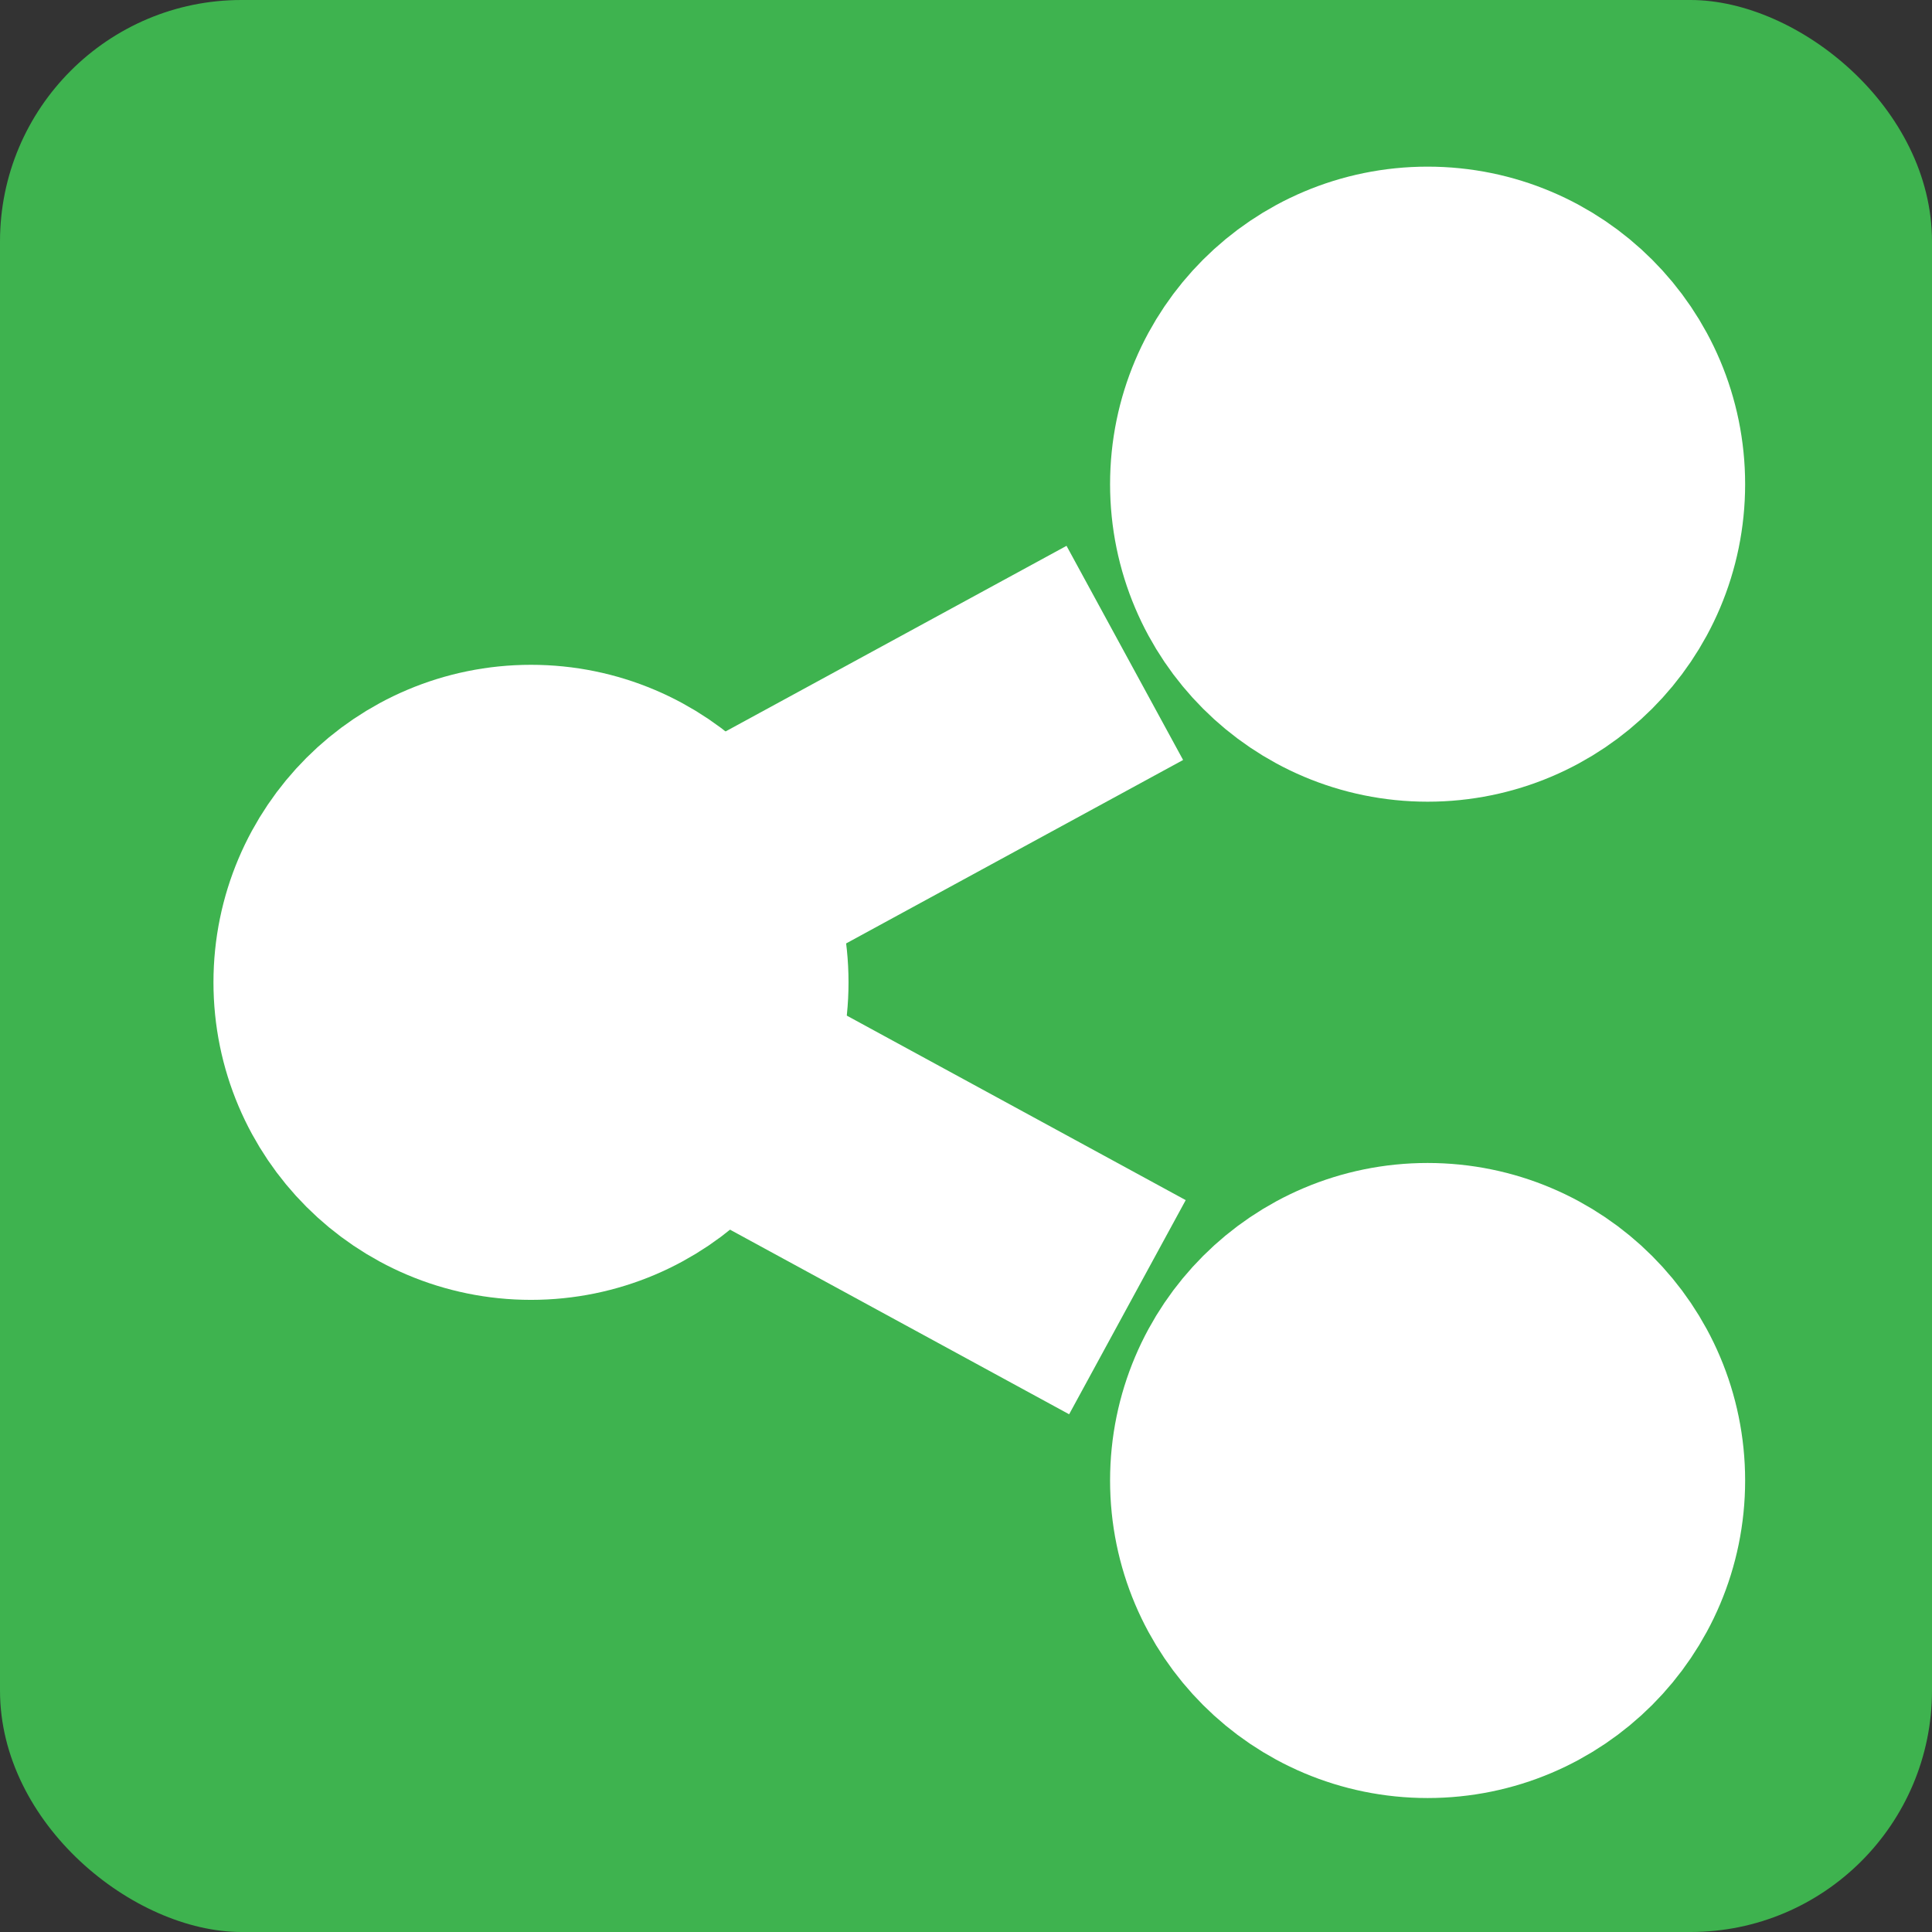 <svg width="8" height="8" version="1.1" xmlns="http://www.w3.org/2000/svg">
 <rect width="100%" height="100%" fill="#333333" stroke="none"/>
 <rect transform="matrix(0,-1,-1,0,0,0)" x="-8" y="-8" width="8" height="8" rx="1" ry="1" enable-background="new" fill="#3eb34f"/>
 <g transform="matrix(.045 0 0 .045 -1.69 -3.059)" enable-background="new" stroke="#fff" stroke-width="22.436">
  <circle cx="86.416" cy="158.37" r="18" fill="#fff"/>
  <path d="m101.98 149.33 39.078-21.273" fill="none"/>
  <path d="m102.22 166.99 39.078 21.273" enable-background="new" fill="none"/>
  <circle cx="168.92" cy="204.21" r="18" enable-background="new" fill="#fff"/>
  <circle cx="168.92" cy="112.53" r="18" enable-background="new" fill="#fff"/>
 </g>
</svg>

